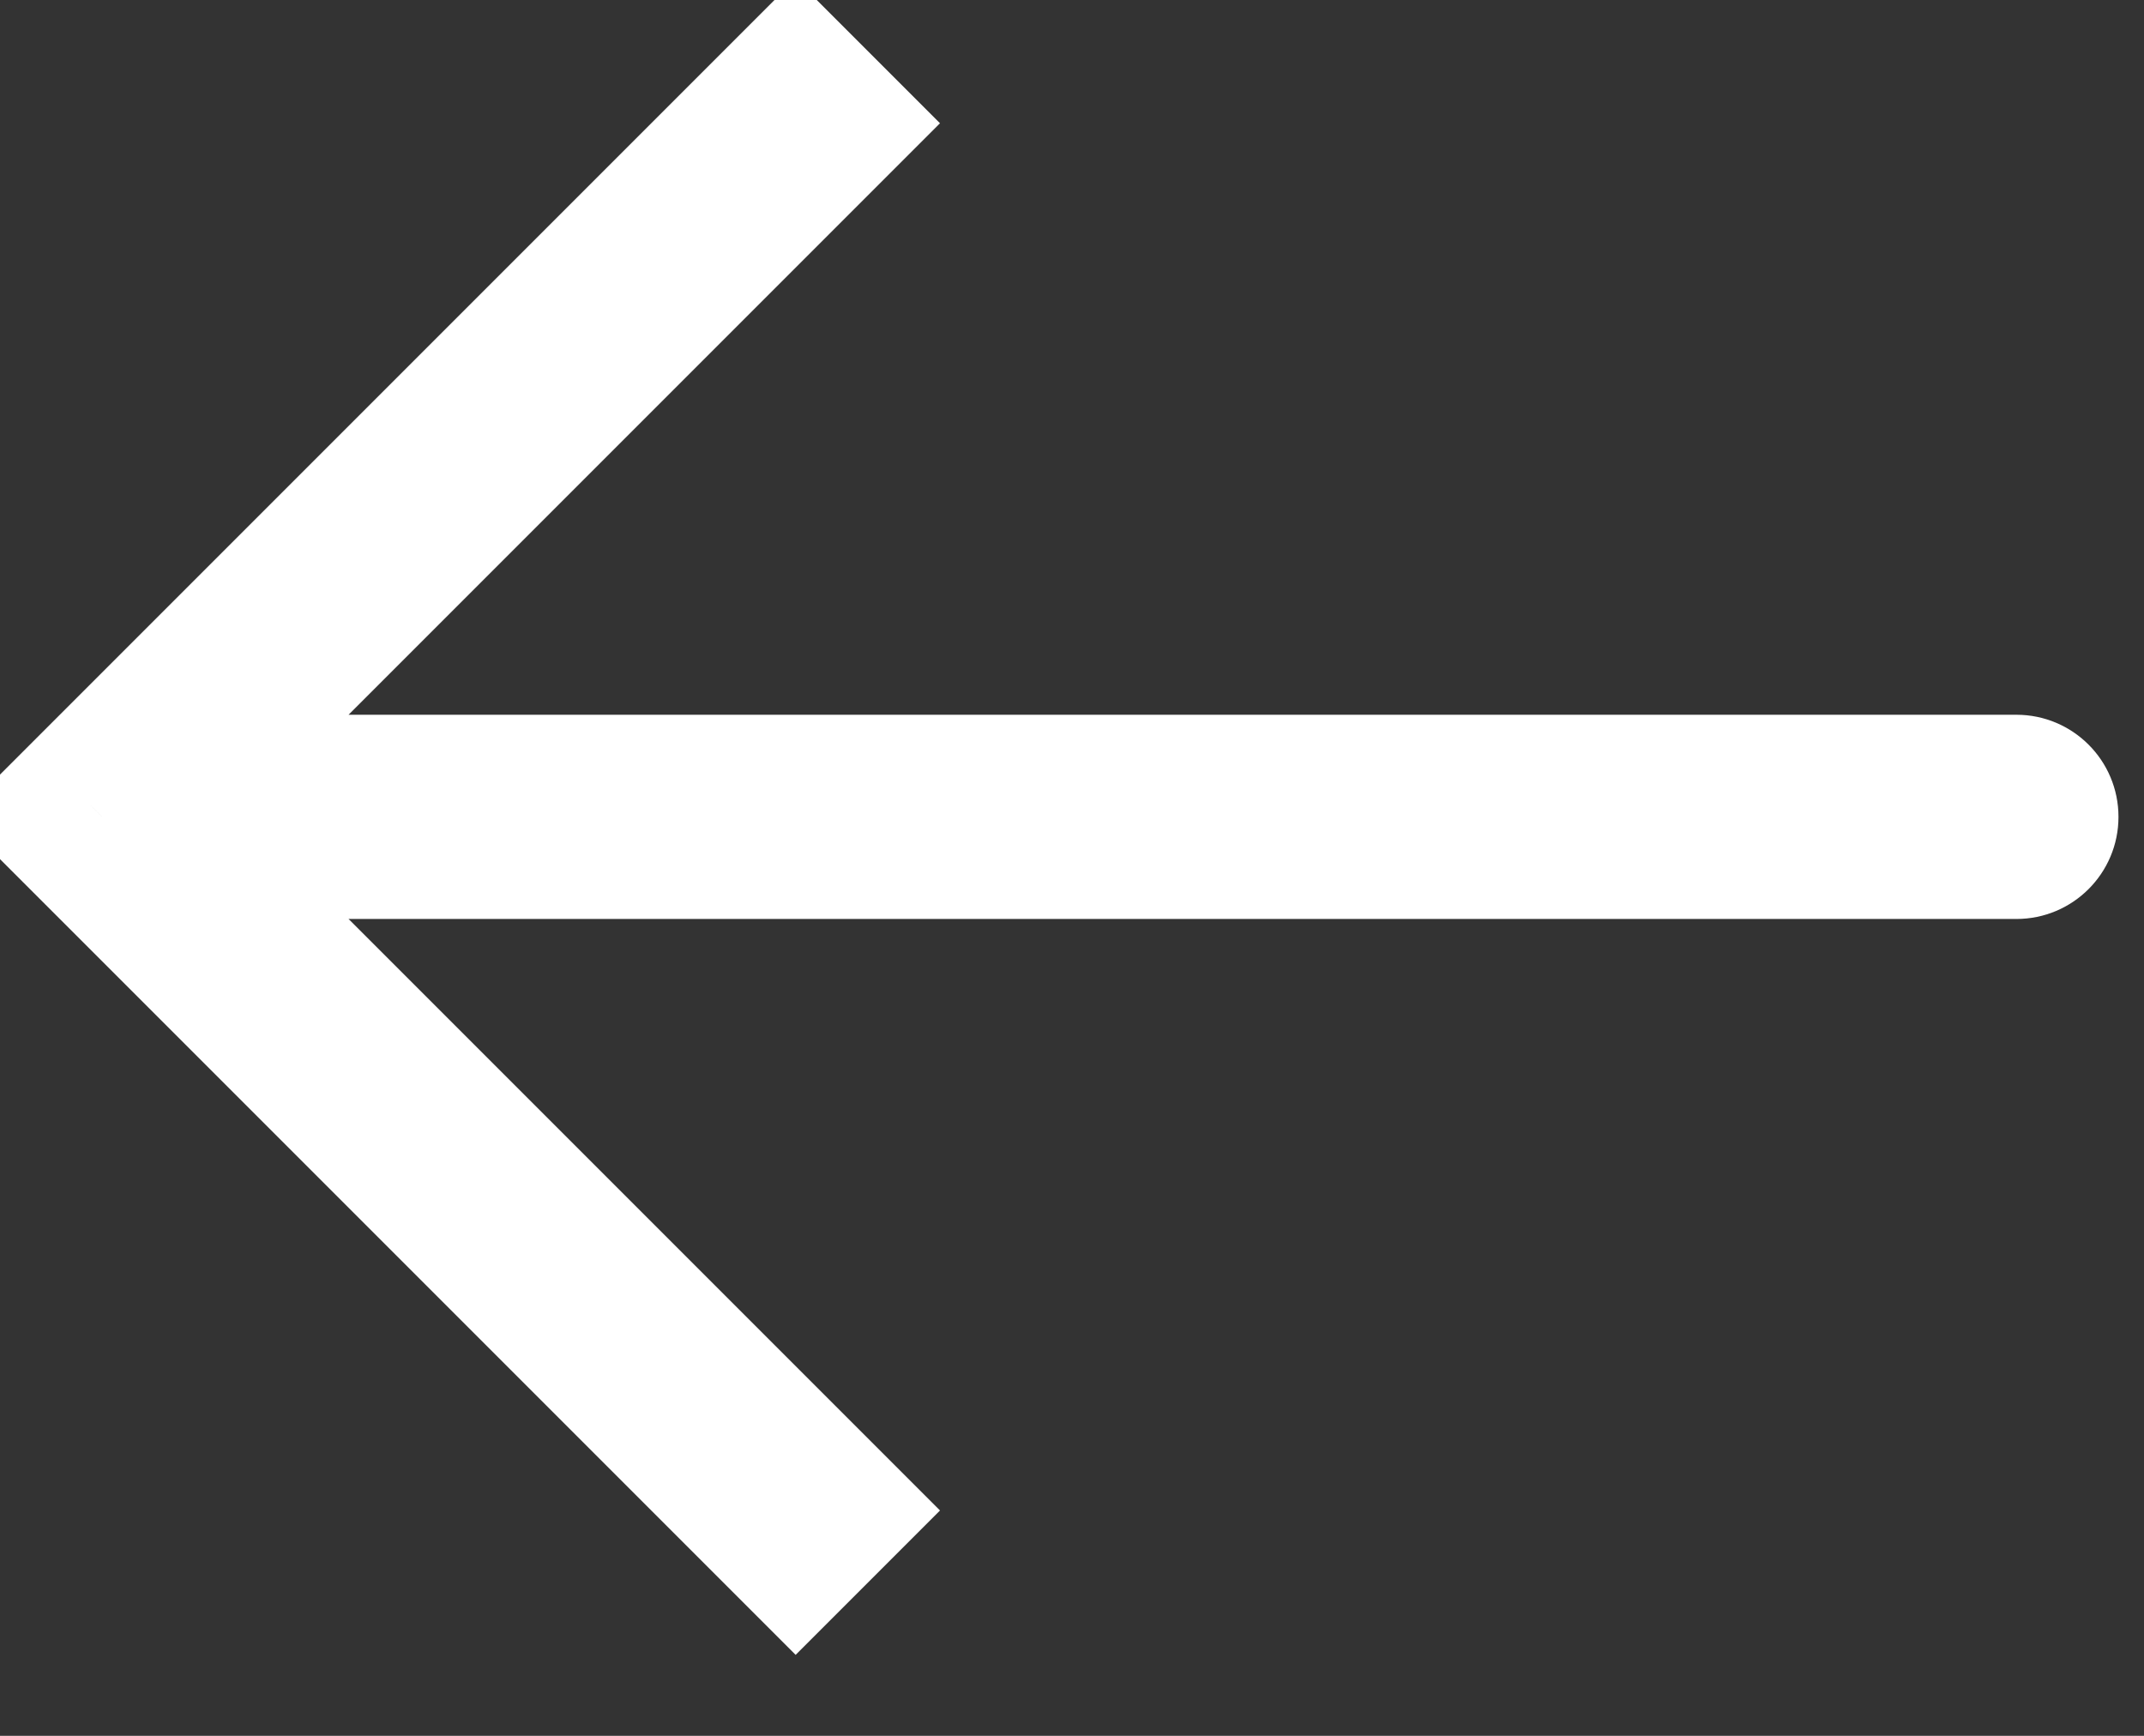 <svg width="42" height="34" viewBox="0 0 42 34" fill="none" xmlns="http://www.w3.org/2000/svg" xmlns:xlink="http://www.w3.org/1999/xlink">
<rect x="0" y="0" width="42" height="34" fill="#333333" stroke="none"/>
<path d="M2,16L0.586,14.586L-0.828,16L0.586,17.414L2,16ZM39.5,18C40.605,18 41.5,17.105 41.5,16C41.5,14.895 40.605,14 39.5,14L39.5,18ZM15.586,-0.414L0.586,14.586L3.414,17.414L18.414,2.414L15.586,-0.414ZM0.586,17.414L15.586,32.414L18.414,29.586L3.414,14.586L0.586,17.414ZM2,18L39.5,18L39.5,14L2,14L2,18Z" fill="#FFFFFF"/>
</svg>
